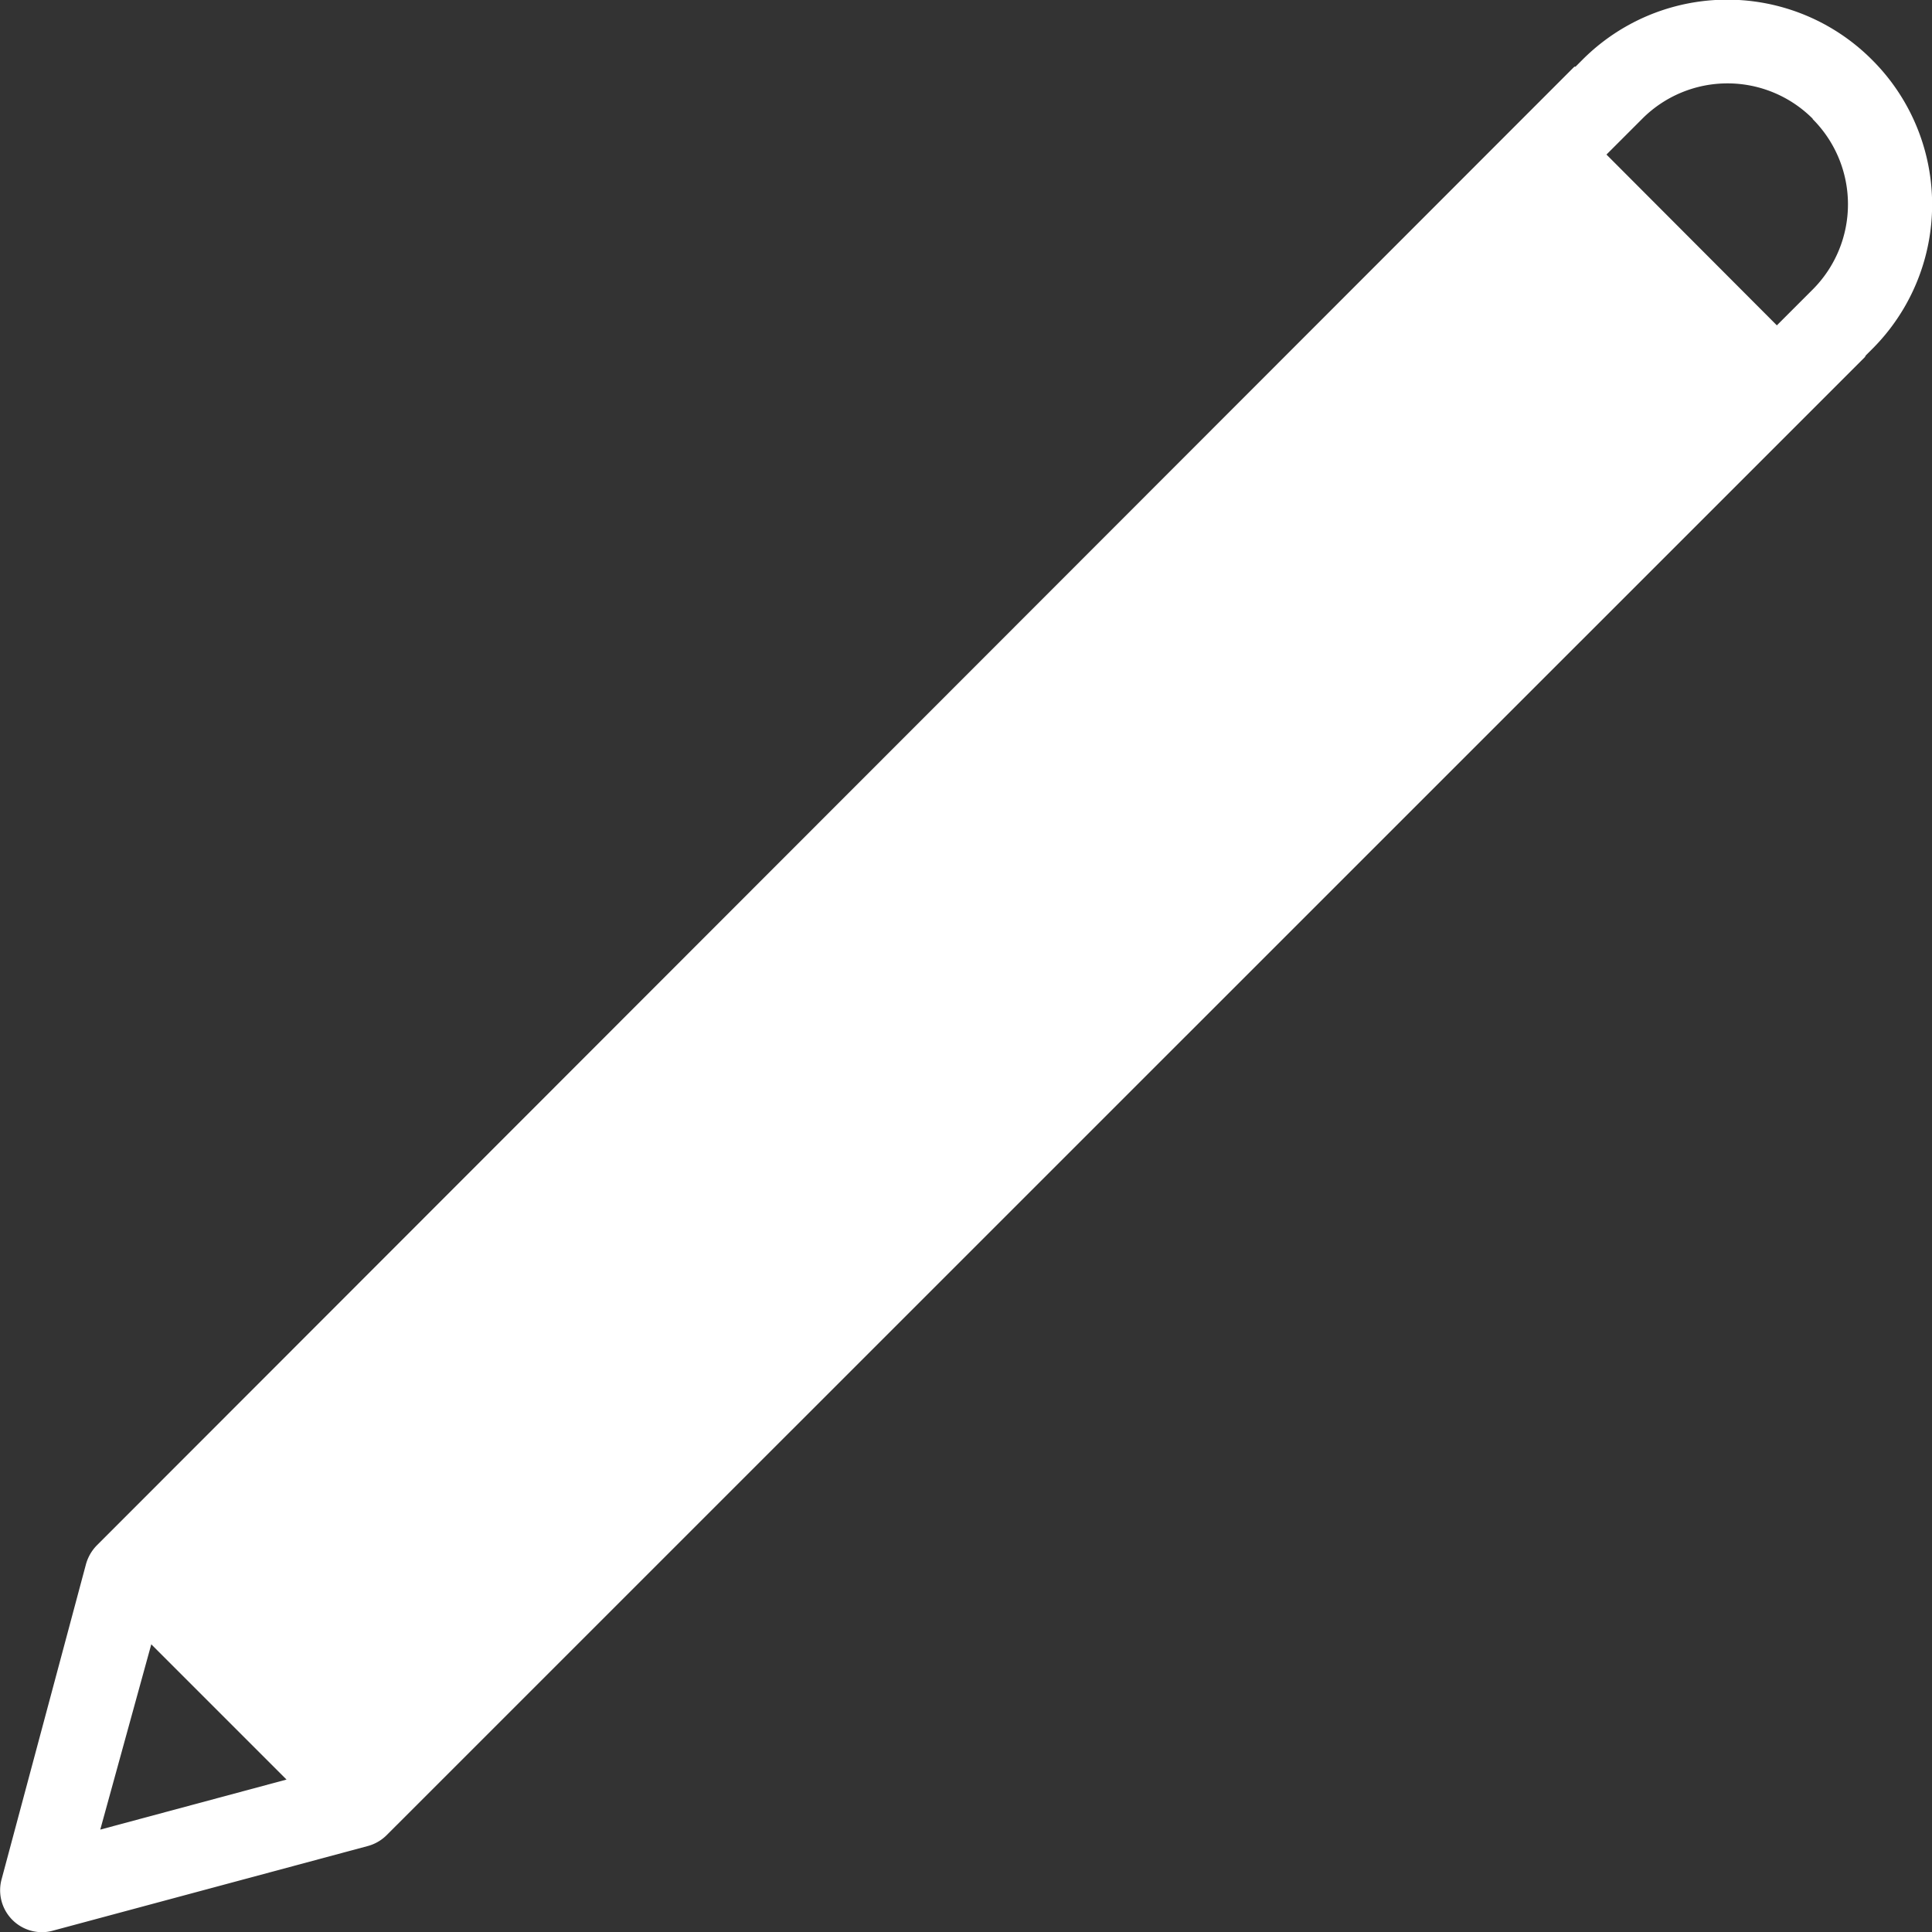 <svg xmlns="http://www.w3.org/2000/svg" width="10" height="10" viewBox="0 0 10 10">
  <rect x="0" y="0" width="10" height="10" fill="#333333" stroke="none"/>
  <path id="icons8-edit" d="M11.69,2.31a1.058,1.058,0,0,0-1.5,0l-.035.035-.006,0L2.5,10a.225.225,0,0,0-.056.1l-.436,1.628a.217.217,0,0,0,.21.273.212.212,0,0,0,.056-.008L3.9,11.556A.219.219,0,0,0,4,11.5l7.652-7.651a.043.043,0,0,0,.005-.009l.033-.033A1.057,1.057,0,0,0,11.69,2.31Zm-.307.307a.624.624,0,0,1,0,.881l-.186.186L10.315,2.8l.186-.186a.623.623,0,0,1,.881,0Zm-8.6,7.894.7.7-.964.259Z" transform="translate(-2 -2)" fill="#fff"/>
</svg>
